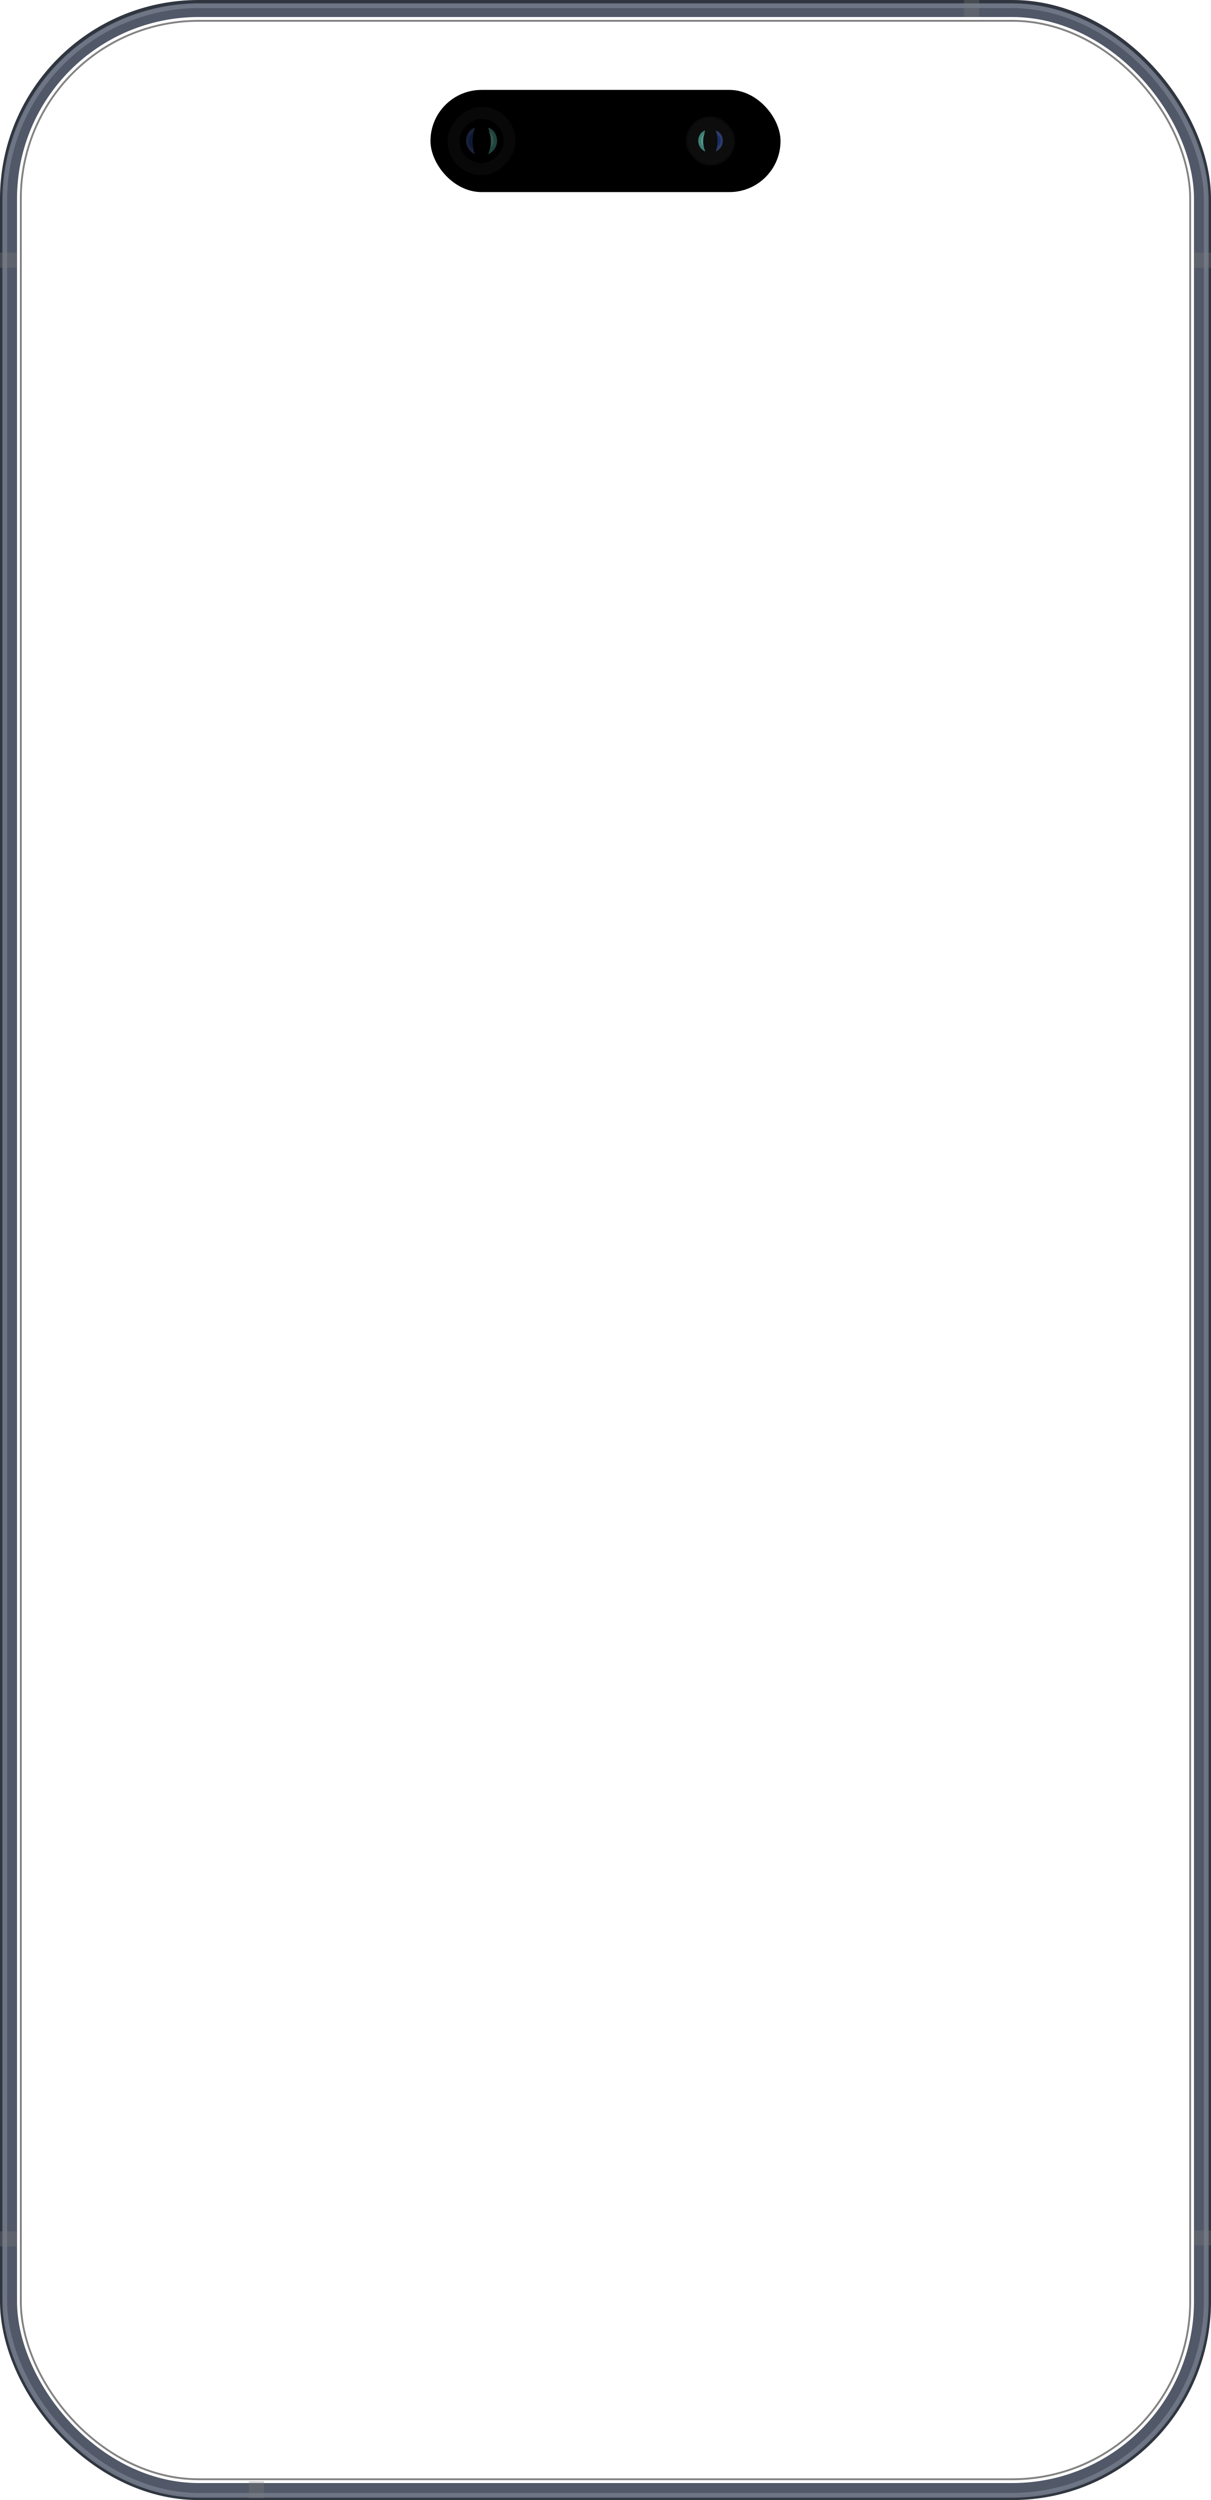 <svg width="1280" height="2642" viewBox="0 0 1280 2642" fill="none" xmlns="http://www.w3.org/2000/svg">
<g clip-path="url(#clip0_1994_1057)">
<rect x="11.5" y="11.501" width="1257" height="2619" rx="198.5" stroke="#515868" stroke-width="13"/>
<rect x="2.5" y="2.5" width="1275" height="2637" rx="207.5" stroke="#303640" stroke-width="5"/>
<g opacity="0.9" filter="url(#filter0_f_1994_1057)">
<rect x="5" y="6.001" width="1270" height="2631" rx="206" stroke="#717989" stroke-width="5"/>
</g>
<g opacity="0.8" filter="url(#filter1_f_1994_1057)">
<rect x="22" y="22.001" width="1236" height="2598" rx="188" stroke="#646464" stroke-width="2"/>
</g>
<rect x="455" y="95" width="370" height="108" rx="54" fill="black"/>
<g opacity="0.75">
<rect x="726" y="124" width="50" height="50" rx="25" fill="#121212"/>
<rect x="726" y="124" width="50" height="50" rx="25" stroke="#0E0E0E" stroke-width="2"/>
<g filter="url(#filter2_f_1994_1057)">
<path d="M745.429 137.857C736.981 140.334 734.166 154.572 745.429 160.143C742.613 152.715 742.613 145.905 745.429 137.857Z" fill="#50A99A"/>
</g>
<g filter="url(#filter3_f_1994_1057)">
<path d="M743.572 143C739.348 144.334 737.94 152 743.572 155C742.164 151 742.164 147.334 743.572 143Z" fill="#50A99A"/>
</g>
<g opacity="0.4" filter="url(#filter4_f_1994_1057)">
<path d="M745.309 141.066C741.69 141.611 739.045 151.627 743.417 154.286C741.869 150.714 742.643 143.572 745.309 141.066Z" fill="#D0FFF7"/>
</g>
<g filter="url(#filter5_f_1994_1057)">
<path d="M756.571 137.857C765.019 140.334 767.834 154.572 756.571 160.143C759.387 152.715 759.387 145.905 756.571 137.857Z" fill="#3E518C"/>
</g>
<g filter="url(#filter6_f_1994_1057)">
<path d="M758.428 143C762.652 144.334 764.06 152 758.428 155C759.836 151 759.836 147.334 758.428 143Z" fill="#26408D"/>
</g>
<g opacity="0.5" filter="url(#filter7_f_1994_1057)">
<path d="M756.691 141.066C760.31 141.611 762.955 151.627 758.583 154.286C760.131 150.714 759.357 143.572 756.691 141.066Z" fill="#0D308C"/>
</g>
</g>
<g opacity="0.4">
<rect width="72" height="72" rx="36" transform="matrix(-1 0 0 1 545 113)" fill="#141414"/>
<rect width="46.8" height="46.8" rx="23.4" transform="matrix(-1 0 0 1 532.4 125.6)" fill="black"/>
<g filter="url(#filter8_f_1994_1057)">
<path d="M516.022 134.96C526.665 138.08 530.213 156.02 516.022 163.04C519.569 153.68 519.569 145.1 516.022 134.96Z" fill="#50A99A"/>
</g>
<g filter="url(#filter9_f_1994_1057)">
<path d="M518.362 141.44C523.684 143.12 525.457 152.78 518.362 156.56C520.136 151.52 520.136 146.9 518.362 141.44Z" fill="#50A99A"/>
</g>
<g opacity="0.5" filter="url(#filter10_f_1994_1057)">
<path d="M516.172 139.002C520.733 139.69 524.065 152.309 518.557 155.66C520.507 151.16 519.532 142.16 516.172 139.002Z" fill="#D0FFF7"/>
</g>
<g filter="url(#filter11_f_1994_1057)">
<path d="M501.979 134.96C491.336 138.08 487.788 156.02 501.979 163.04C498.432 153.68 498.432 145.1 501.979 134.96Z" fill="#3E518C"/>
</g>
<g filter="url(#filter12_f_1994_1057)">
<path d="M499.639 141.44C494.317 143.12 492.543 152.78 499.639 156.56C497.865 151.52 497.865 146.9 499.639 141.44Z" fill="#26408D"/>
</g>
<g opacity="0.5" filter="url(#filter13_f_1994_1057)">
<path d="M501.829 139.002C497.268 139.69 493.936 152.309 499.444 155.66C497.494 151.16 498.469 142.16 501.829 139.002Z" fill="#0D308C"/>
</g>
</g>
<g opacity="0.4">
<g style="mix-blend-mode:screen" opacity="0.75">
<rect y="2358" width="18" height="16" fill="#7C7C7C"/>
</g>
<g style="mix-blend-mode:screen" opacity="0.75">
<rect x="263" y="2622" width="16" height="18" fill="#7C7C7C"/>
</g>
<g style="mix-blend-mode:screen" opacity="0.75">
<rect x="1262" y="267.001" width="18" height="16" fill="#7C7C7C"/>
</g>
<g style="mix-blend-mode:screen" opacity="0.75">
<rect y="267.001" width="18" height="16" fill="#7C7C7C"/>
</g>
<g style="mix-blend-mode:screen" opacity="0.75">
<rect x="1019" y="0.001" width="16" height="18" fill="#7C7C7C"/>
</g>
<g style="mix-blend-mode:screen" opacity="0.75">
<rect x="1262" y="2357" width="18" height="16" fill="#7C7C7C"/>
</g>
</g>
</g>
<defs>
<filter id="filter0_f_1994_1057" x="-0.5" y="0.501" width="1281" height="2642" filterUnits="userSpaceOnUse" color-interpolation-filters="sRGB">
<feFlood flood-opacity="0" result="BackgroundImageFix"/>
<feBlend mode="normal" in="SourceGraphic" in2="BackgroundImageFix" result="shape"/>
<feGaussianBlur stdDeviation="1.5" result="effect1_foregroundBlur_1994_1057"/>
</filter>
<filter id="filter1_f_1994_1057" x="19" y="19.001" width="1242" height="2604" filterUnits="userSpaceOnUse" color-interpolation-filters="sRGB">
<feFlood flood-opacity="0" result="BackgroundImageFix"/>
<feBlend mode="normal" in="SourceGraphic" in2="BackgroundImageFix" result="shape"/>
<feGaussianBlur stdDeviation="1" result="effect1_foregroundBlur_1994_1057"/>
</filter>
<filter id="filter2_f_1994_1057" x="732.429" y="132.286" width="18.572" height="33.429" filterUnits="userSpaceOnUse" color-interpolation-filters="sRGB">
<feFlood flood-opacity="0" result="BackgroundImageFix"/>
<feBlend mode="normal" in="SourceGraphic" in2="BackgroundImageFix" result="shape"/>
<feGaussianBlur stdDeviation="2.786" result="effect1_foregroundBlur_1994_1057"/>
</filter>
<filter id="filter3_f_1994_1057" x="734.286" y="137.429" width="14.857" height="23.143" filterUnits="userSpaceOnUse" color-interpolation-filters="sRGB">
<feFlood flood-opacity="0" result="BackgroundImageFix"/>
<feBlend mode="normal" in="SourceGraphic" in2="BackgroundImageFix" result="shape"/>
<feGaussianBlur stdDeviation="2.786" result="effect1_foregroundBlur_1994_1057"/>
</filter>
<filter id="filter4_f_1994_1057" x="737.425" y="137.351" width="11.598" height="20.649" filterUnits="userSpaceOnUse" color-interpolation-filters="sRGB">
<feFlood flood-opacity="0" result="BackgroundImageFix"/>
<feBlend mode="normal" in="SourceGraphic" in2="BackgroundImageFix" result="shape"/>
<feGaussianBlur stdDeviation="1.857" result="effect1_foregroundBlur_1994_1057"/>
</filter>
<filter id="filter5_f_1994_1057" x="751" y="132.286" width="18.572" height="33.429" filterUnits="userSpaceOnUse" color-interpolation-filters="sRGB">
<feFlood flood-opacity="0" result="BackgroundImageFix"/>
<feBlend mode="normal" in="SourceGraphic" in2="BackgroundImageFix" result="shape"/>
<feGaussianBlur stdDeviation="2.786" result="effect1_foregroundBlur_1994_1057"/>
</filter>
<filter id="filter6_f_1994_1057" x="752.857" y="137.429" width="14.857" height="23.143" filterUnits="userSpaceOnUse" color-interpolation-filters="sRGB">
<feFlood flood-opacity="0" result="BackgroundImageFix"/>
<feBlend mode="normal" in="SourceGraphic" in2="BackgroundImageFix" result="shape"/>
<feGaussianBlur stdDeviation="2.786" result="effect1_foregroundBlur_1994_1057"/>
</filter>
<filter id="filter7_f_1994_1057" x="752.976" y="137.351" width="11.598" height="20.649" filterUnits="userSpaceOnUse" color-interpolation-filters="sRGB">
<feFlood flood-opacity="0" result="BackgroundImageFix"/>
<feBlend mode="normal" in="SourceGraphic" in2="BackgroundImageFix" result="shape"/>
<feGaussianBlur stdDeviation="1.857" result="effect1_foregroundBlur_1994_1057"/>
</filter>
<filter id="filter8_f_1994_1057" x="509.001" y="127.94" width="23.4" height="42.12" filterUnits="userSpaceOnUse" color-interpolation-filters="sRGB">
<feFlood flood-opacity="0" result="BackgroundImageFix"/>
<feBlend mode="normal" in="SourceGraphic" in2="BackgroundImageFix" result="shape"/>
<feGaussianBlur stdDeviation="3.51" result="effect1_foregroundBlur_1994_1057"/>
</filter>
<filter id="filter9_f_1994_1057" x="511.342" y="134.42" width="18.72" height="29.16" filterUnits="userSpaceOnUse" color-interpolation-filters="sRGB">
<feFlood flood-opacity="0" result="BackgroundImageFix"/>
<feBlend mode="normal" in="SourceGraphic" in2="BackgroundImageFix" result="shape"/>
<feGaussianBlur stdDeviation="3.51" result="effect1_foregroundBlur_1994_1057"/>
</filter>
<filter id="filter10_f_1994_1057" x="513.832" y="136.662" width="9.934" height="21.338" filterUnits="userSpaceOnUse" color-interpolation-filters="sRGB">
<feFlood flood-opacity="0" result="BackgroundImageFix"/>
<feBlend mode="normal" in="SourceGraphic" in2="BackgroundImageFix" result="shape"/>
<feGaussianBlur stdDeviation="1.17" result="effect1_foregroundBlur_1994_1057"/>
</filter>
<filter id="filter11_f_1994_1057" x="485.599" y="127.94" width="23.4" height="42.12" filterUnits="userSpaceOnUse" color-interpolation-filters="sRGB">
<feFlood flood-opacity="0" result="BackgroundImageFix"/>
<feBlend mode="normal" in="SourceGraphic" in2="BackgroundImageFix" result="shape"/>
<feGaussianBlur stdDeviation="3.51" result="effect1_foregroundBlur_1994_1057"/>
</filter>
<filter id="filter12_f_1994_1057" x="487.939" y="134.42" width="18.72" height="29.16" filterUnits="userSpaceOnUse" color-interpolation-filters="sRGB">
<feFlood flood-opacity="0" result="BackgroundImageFix"/>
<feBlend mode="normal" in="SourceGraphic" in2="BackgroundImageFix" result="shape"/>
<feGaussianBlur stdDeviation="3.51" result="effect1_foregroundBlur_1994_1057"/>
</filter>
<filter id="filter13_f_1994_1057" x="494.235" y="136.662" width="9.934" height="21.338" filterUnits="userSpaceOnUse" color-interpolation-filters="sRGB">
<feFlood flood-opacity="0" result="BackgroundImageFix"/>
<feBlend mode="normal" in="SourceGraphic" in2="BackgroundImageFix" result="shape"/>
<feGaussianBlur stdDeviation="1.17" result="effect1_foregroundBlur_1994_1057"/>
</filter>
<clipPath id="clip0_1994_1057">
<rect width="1280" height="2642" rx="210" fill="white"/>
</clipPath>
</defs>
</svg>
